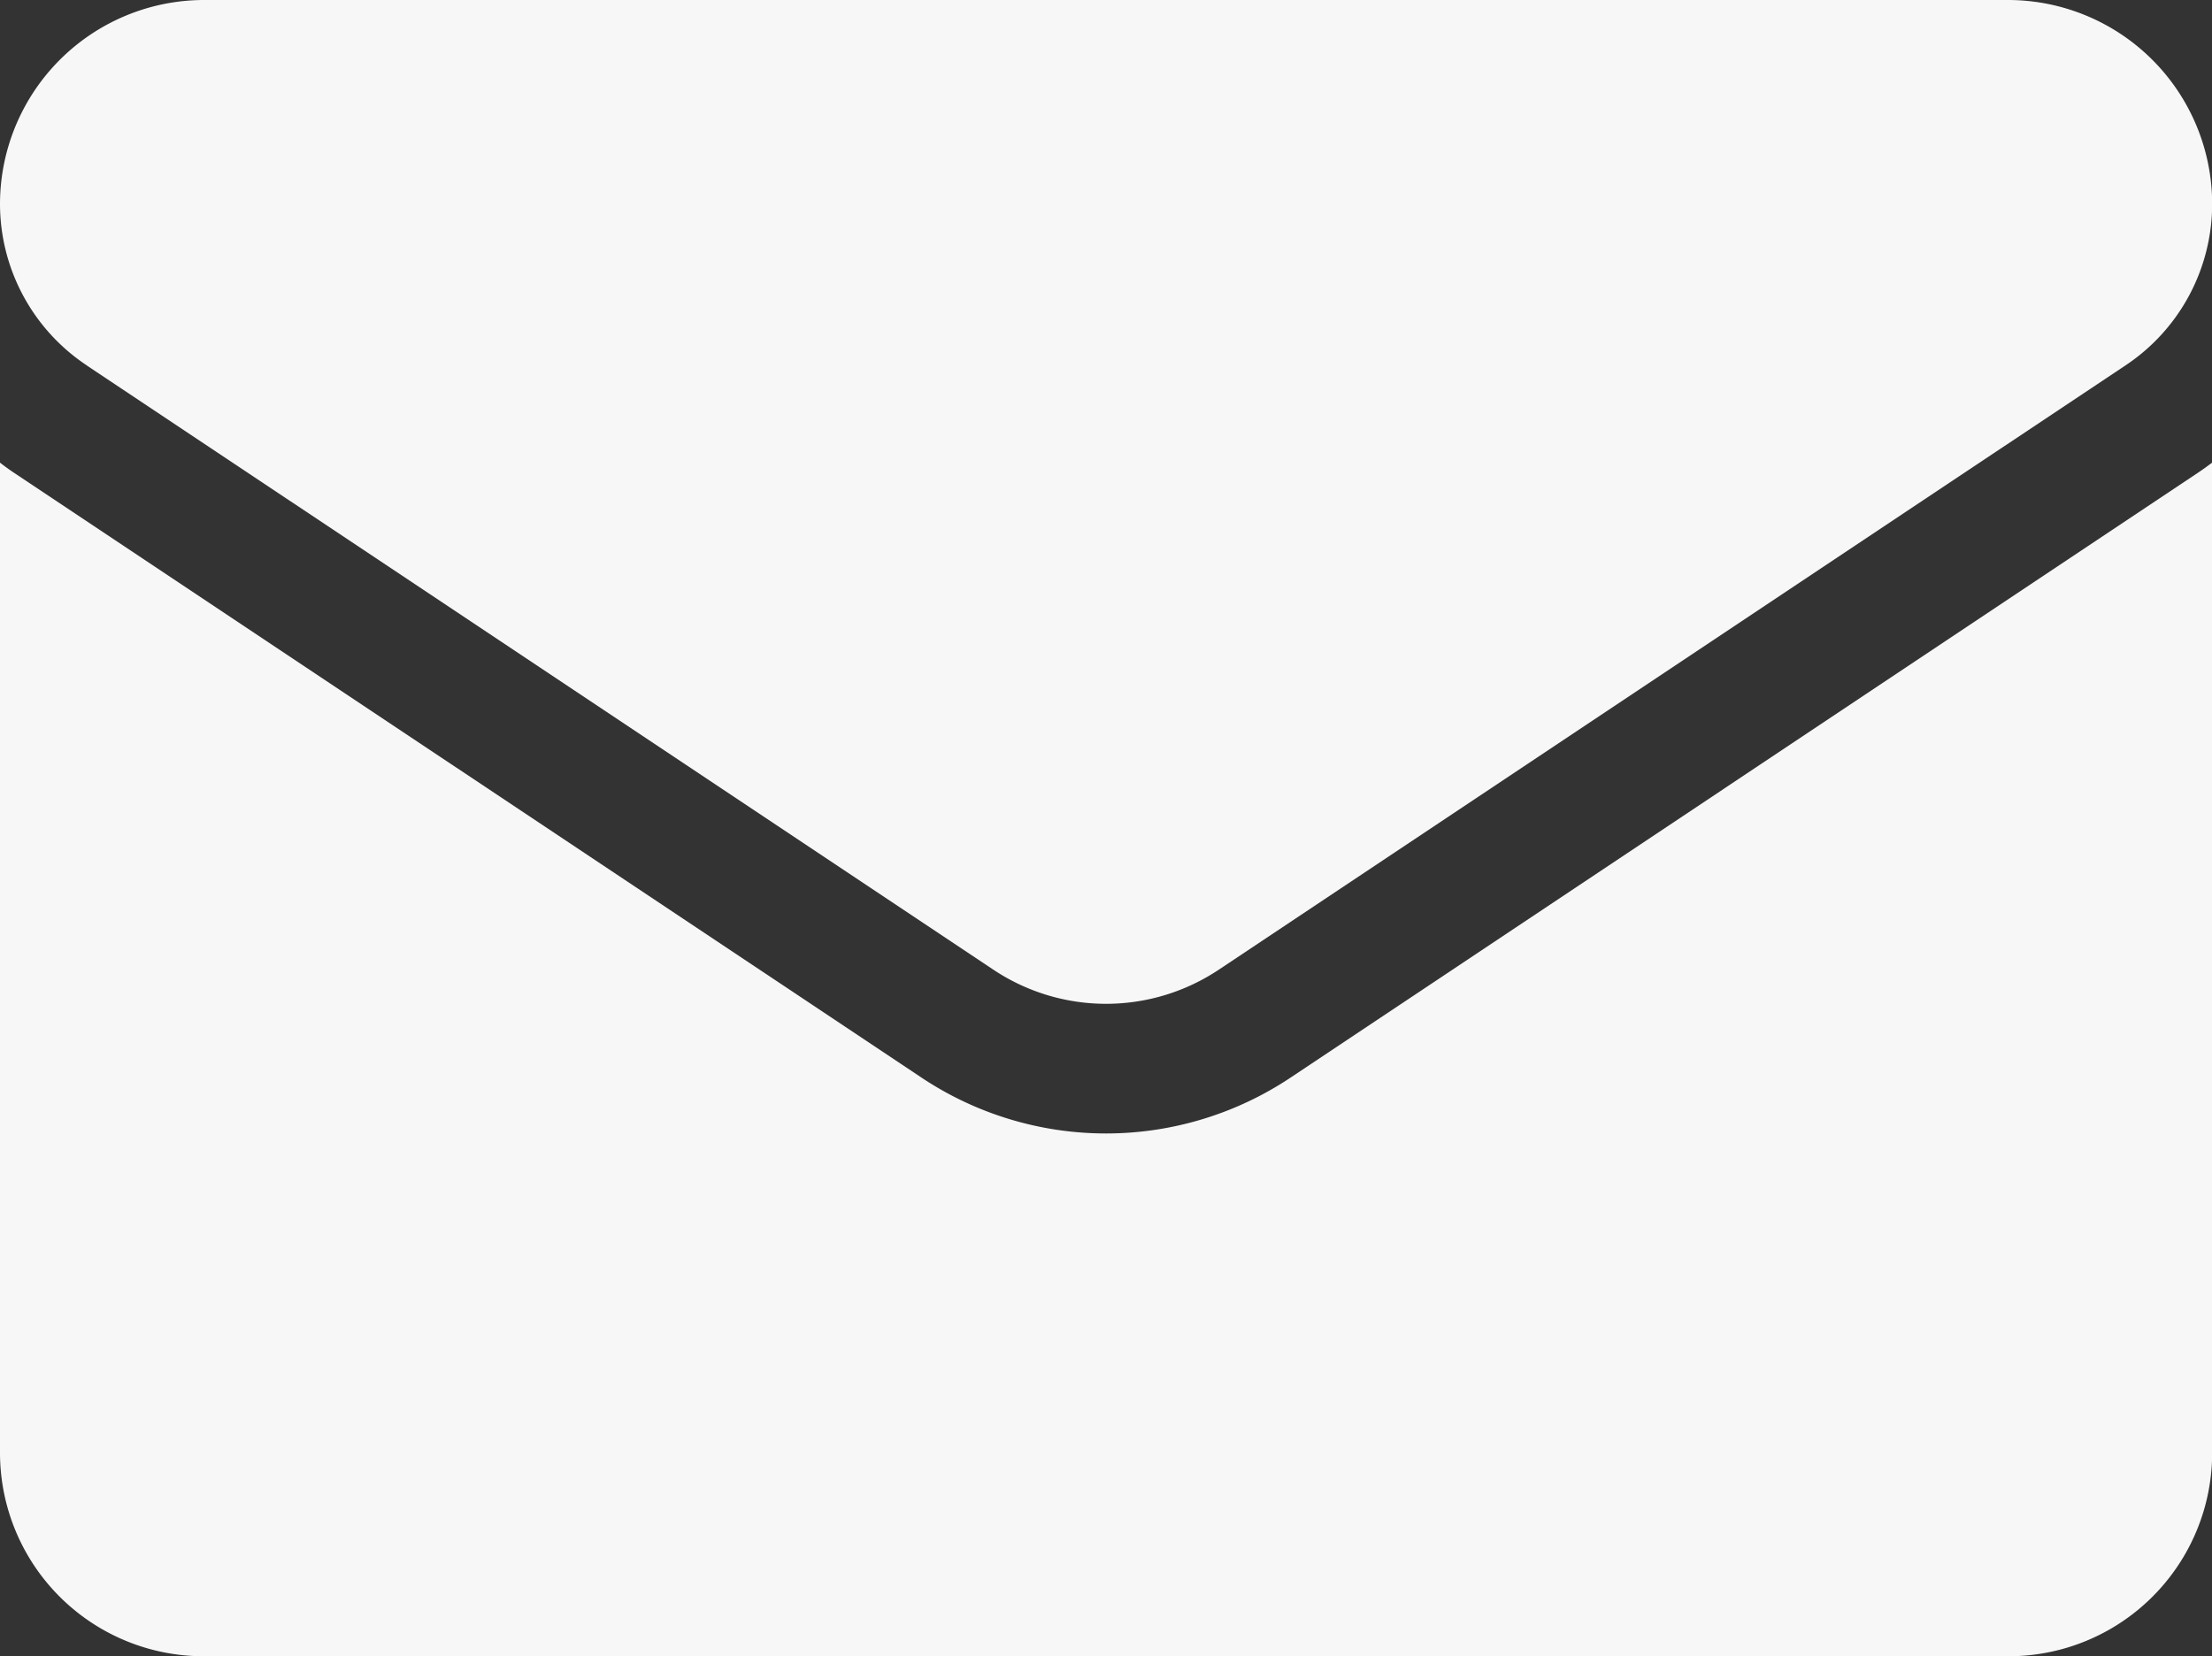<svg xmlns="http://www.w3.org/2000/svg" width="25.991" height="19.466" viewBox="0 0 25.991 19.466">
  <rect x="0" y="0" width="25.991" height="19.466" fill="#333333" stroke="none"/>
  <g id="email_2099199" transform="translate(0 -64.266)">
    <path id="Path_18" data-name="Path 18" d="M15.168,178.625a3.909,3.909,0,0,1-4.344,0l-10.651-7.1Q.084,171.466,0,171.4v11.635a2.392,2.392,0,0,0,2.393,2.393H23.6a2.392,2.392,0,0,0,2.393-2.393V171.4c-.057.042-.114.084-.173.123Z" transform="translate(0 -101.697)" fill="#f7f7f7"/>
    <path id="Path_19" data-name="Path 19" d="M1.018,68.56l10.651,7.1a2.387,2.387,0,0,0,2.655,0l10.651-7.1a2.28,2.28,0,0,0,1.018-1.9A2.4,2.4,0,0,0,23.6,64.266H2.392A2.4,2.4,0,0,0,0,66.659a2.28,2.28,0,0,0,1.018,1.9Z" fill="#f7f7f7"/>
  </g>
</svg>
